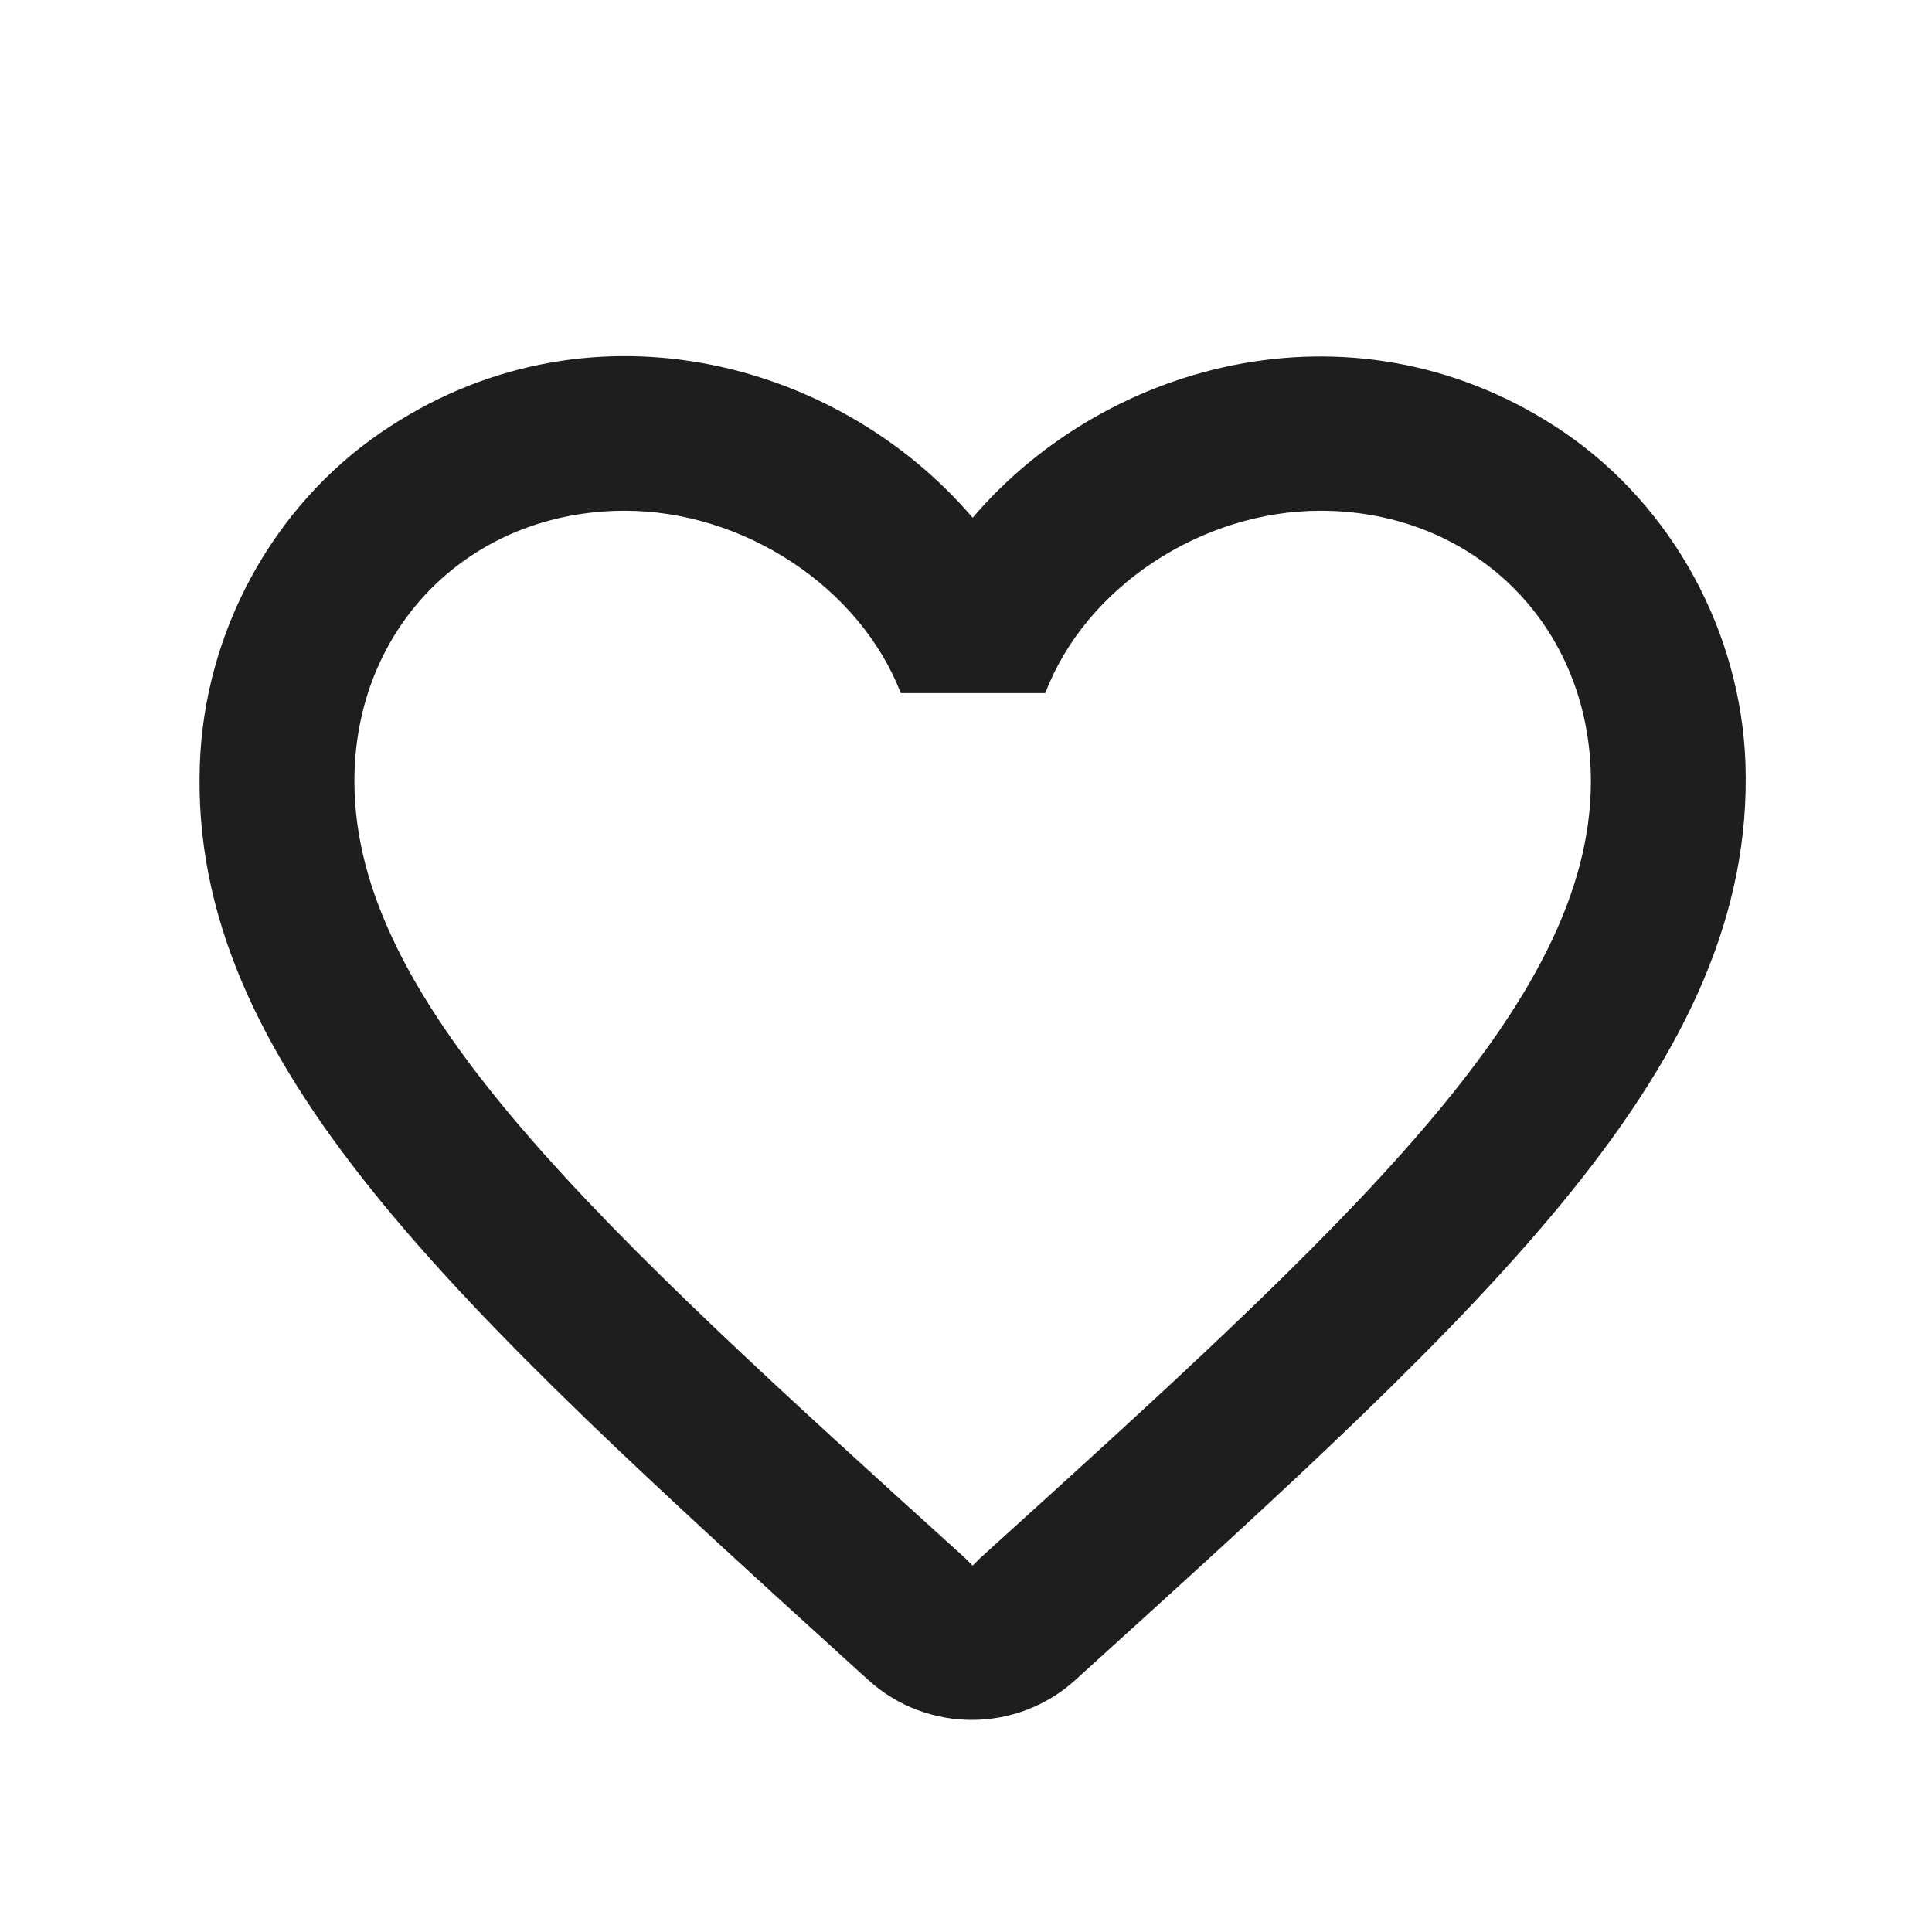<svg width="25" height="25" viewBox="0 0 25 25" fill="none" xmlns="http://www.w3.org/2000/svg">
<path d="M20.246 5.599C17.606 3.799 14.346 4.639 12.586 6.699C10.826 4.639 7.566 3.789 4.926 5.599C3.526 6.559 2.646 8.179 2.586 9.889C2.446 13.769 5.886 16.879 11.136 21.649L11.236 21.739C11.996 22.429 13.166 22.429 13.926 21.729L14.036 21.629C19.286 16.869 22.716 13.759 22.586 9.879C22.526 8.179 21.646 6.559 20.246 5.599ZM12.686 20.159L12.586 20.259L12.486 20.159C7.726 15.849 4.586 12.999 4.586 10.109C4.586 8.109 6.086 6.609 8.086 6.609C9.626 6.609 11.126 7.599 11.656 8.969H13.526C14.046 7.599 15.546 6.609 17.086 6.609C19.086 6.609 20.586 8.109 20.586 10.109C20.586 12.999 17.446 15.849 12.686 20.159Z" fill="#1E1E1E"/>
</svg>
